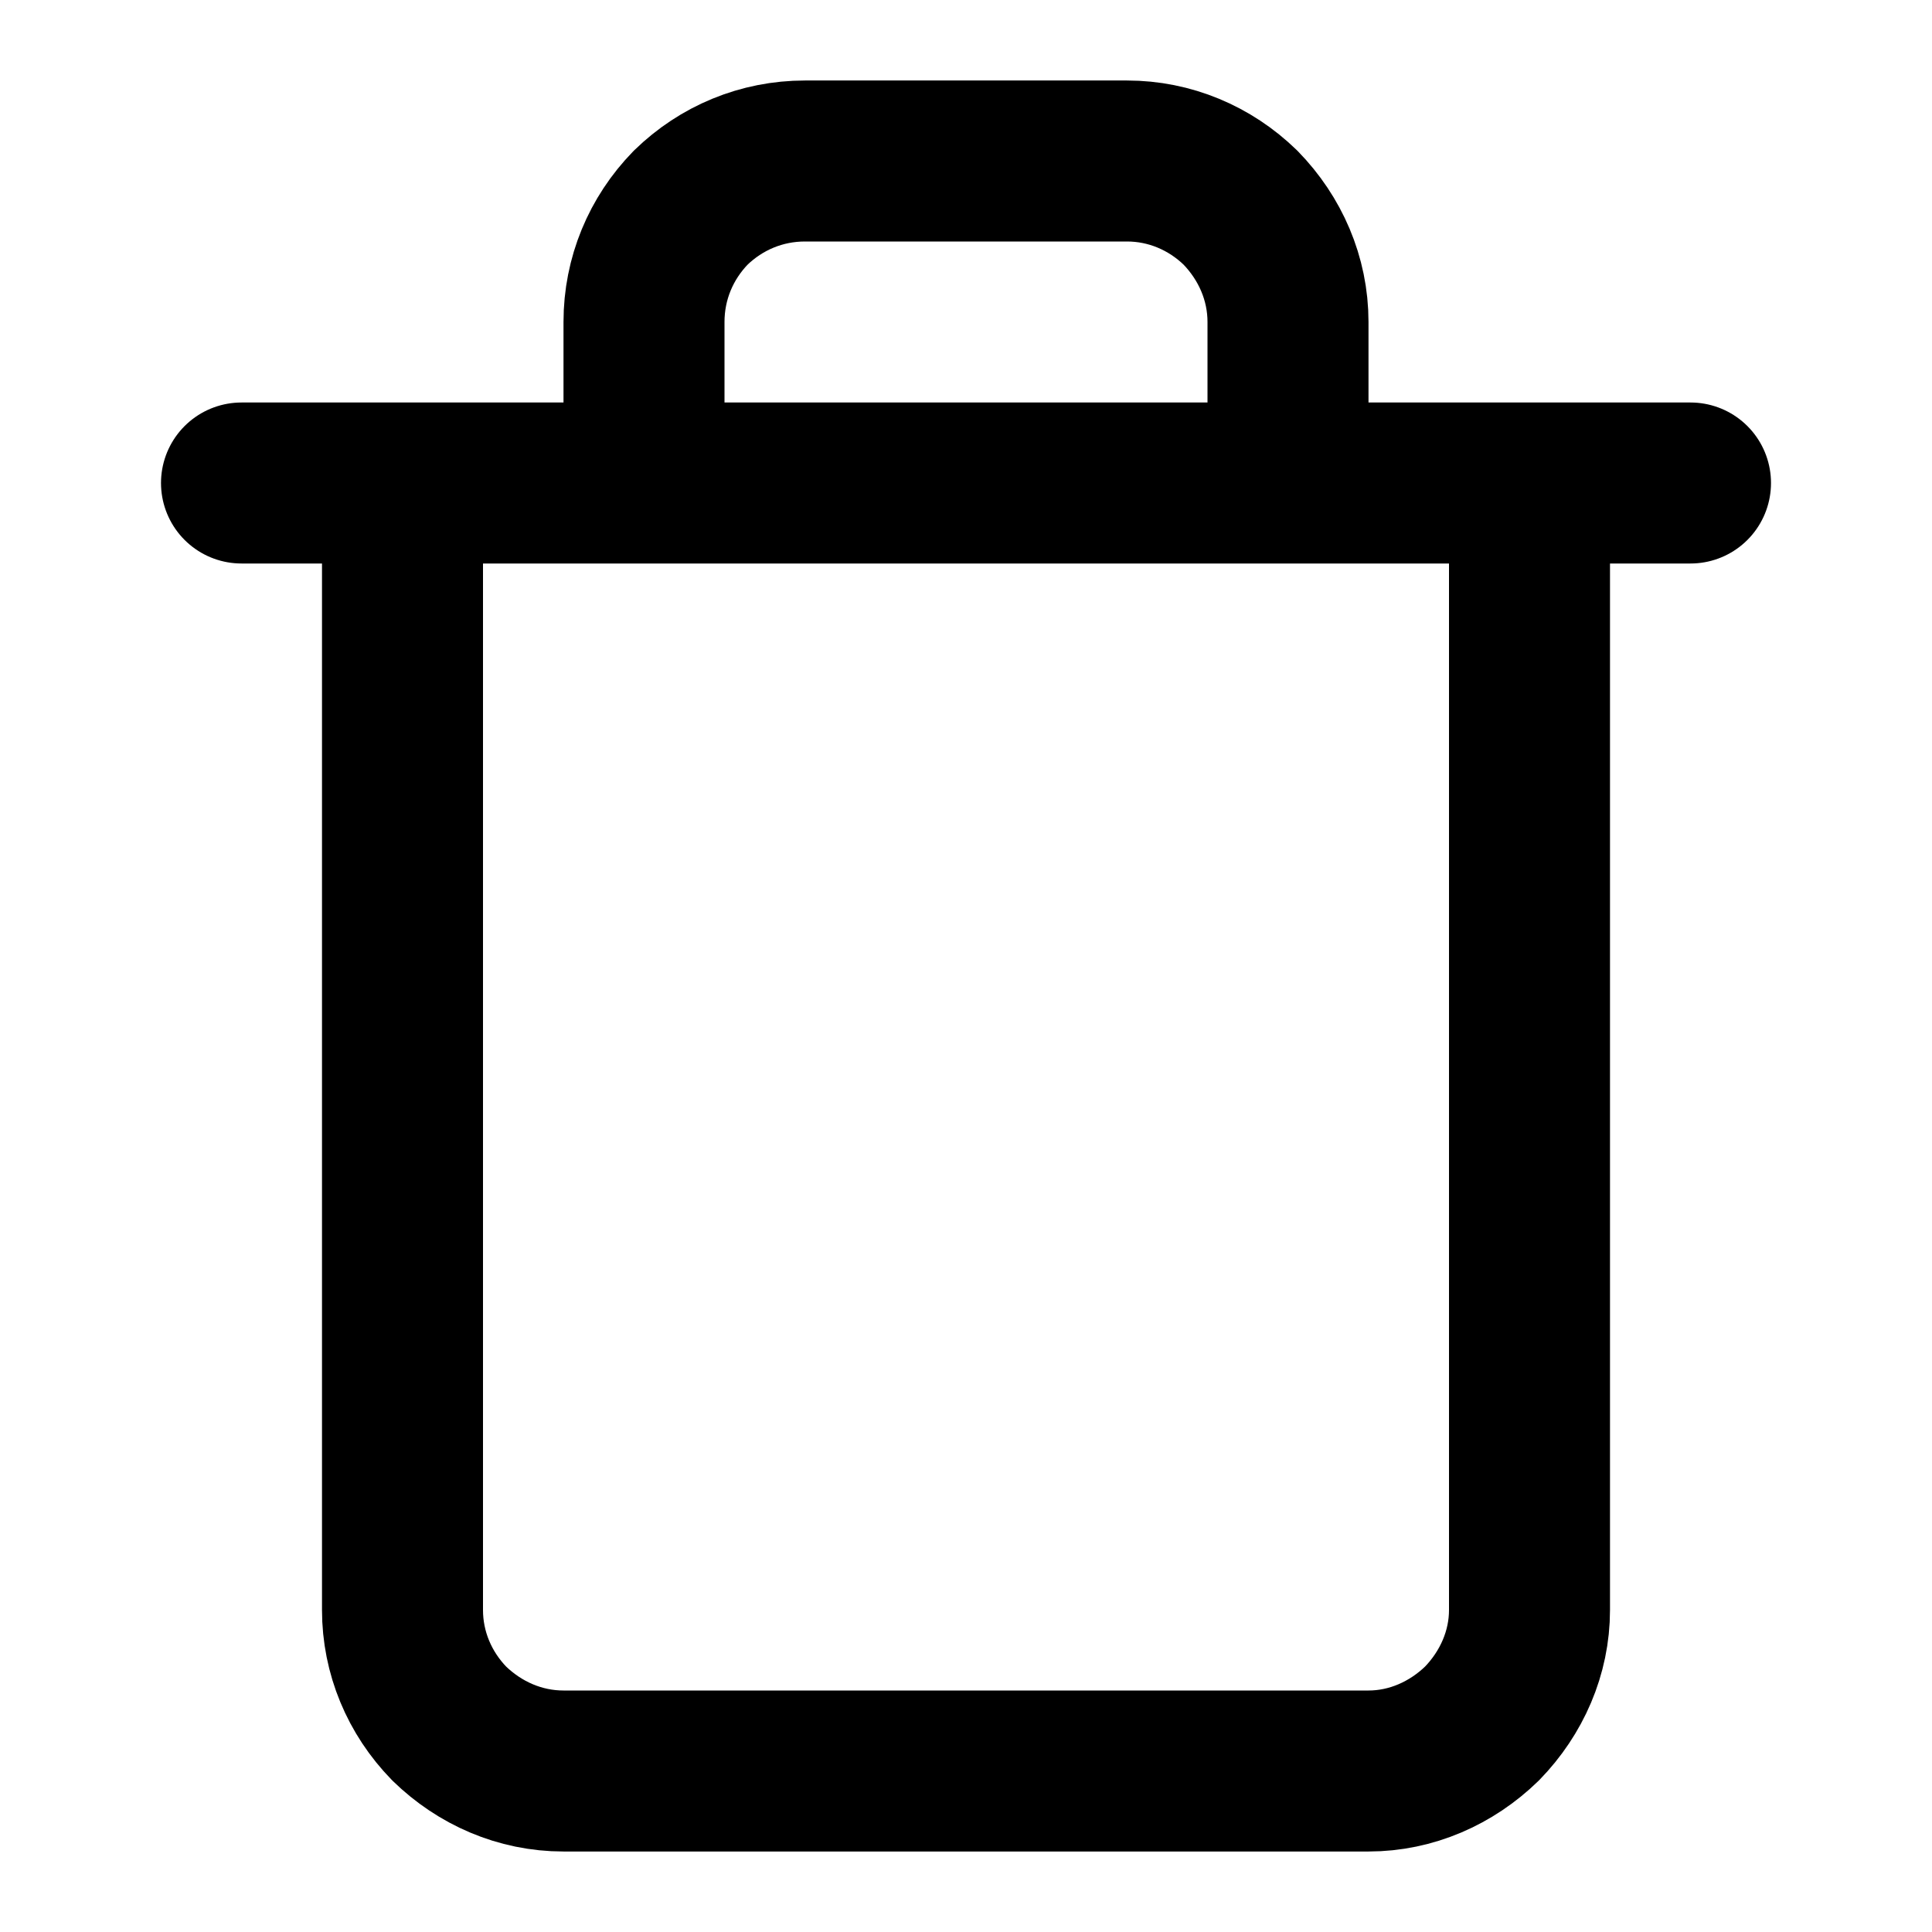 <svg width="24" height="24" viewBox="0 0 24 24" fill="none" xmlns="http://www.w3.org/2000/svg"
  xmlns:xlink="http://www.w3.org/1999/xlink">
  <desc>
    Created with Pixso.
  </desc>
  <defs>
    <clipPath id="clip8034_7713">
      <rect id="icons / 32 / delete" width="24" height="24" fill="white" fill-opacity="0" />
    </clipPath>
  </defs>
  <rect id="icons / 32 / delete" width="24" height="24" fill="#FFFFFF" fill-opacity="0" />
  <g clip-path="url(#clip8034_7713)">
    <path id="Vector" d="M3 6L5 6L21 6" stroke="currentColor" stroke-opacity="1" stroke-width="2"
      stroke-linejoin="round" stroke-linecap="round" />
    <path id="Vector"
      d="M19 6L19 20C19 20.53 18.78 21.03 18.41 21.41C18.03 21.78 17.53 22 17 22L7 22C6.46 22 5.96 21.78 5.58 21.41C5.21 21.03 5 20.53 5 20L5 6M8 6L8 4C8 3.46 8.21 2.96 8.58 2.58C8.96 2.21 9.46 2 10 2L14 2C14.53 2 15.03 2.21 15.41 2.58C15.78 2.96 16 3.46 16 4L16 6"
      stroke="currentColor" stroke-opacity="1" stroke-width="2" stroke-linejoin="round" />
  </g>
</svg>